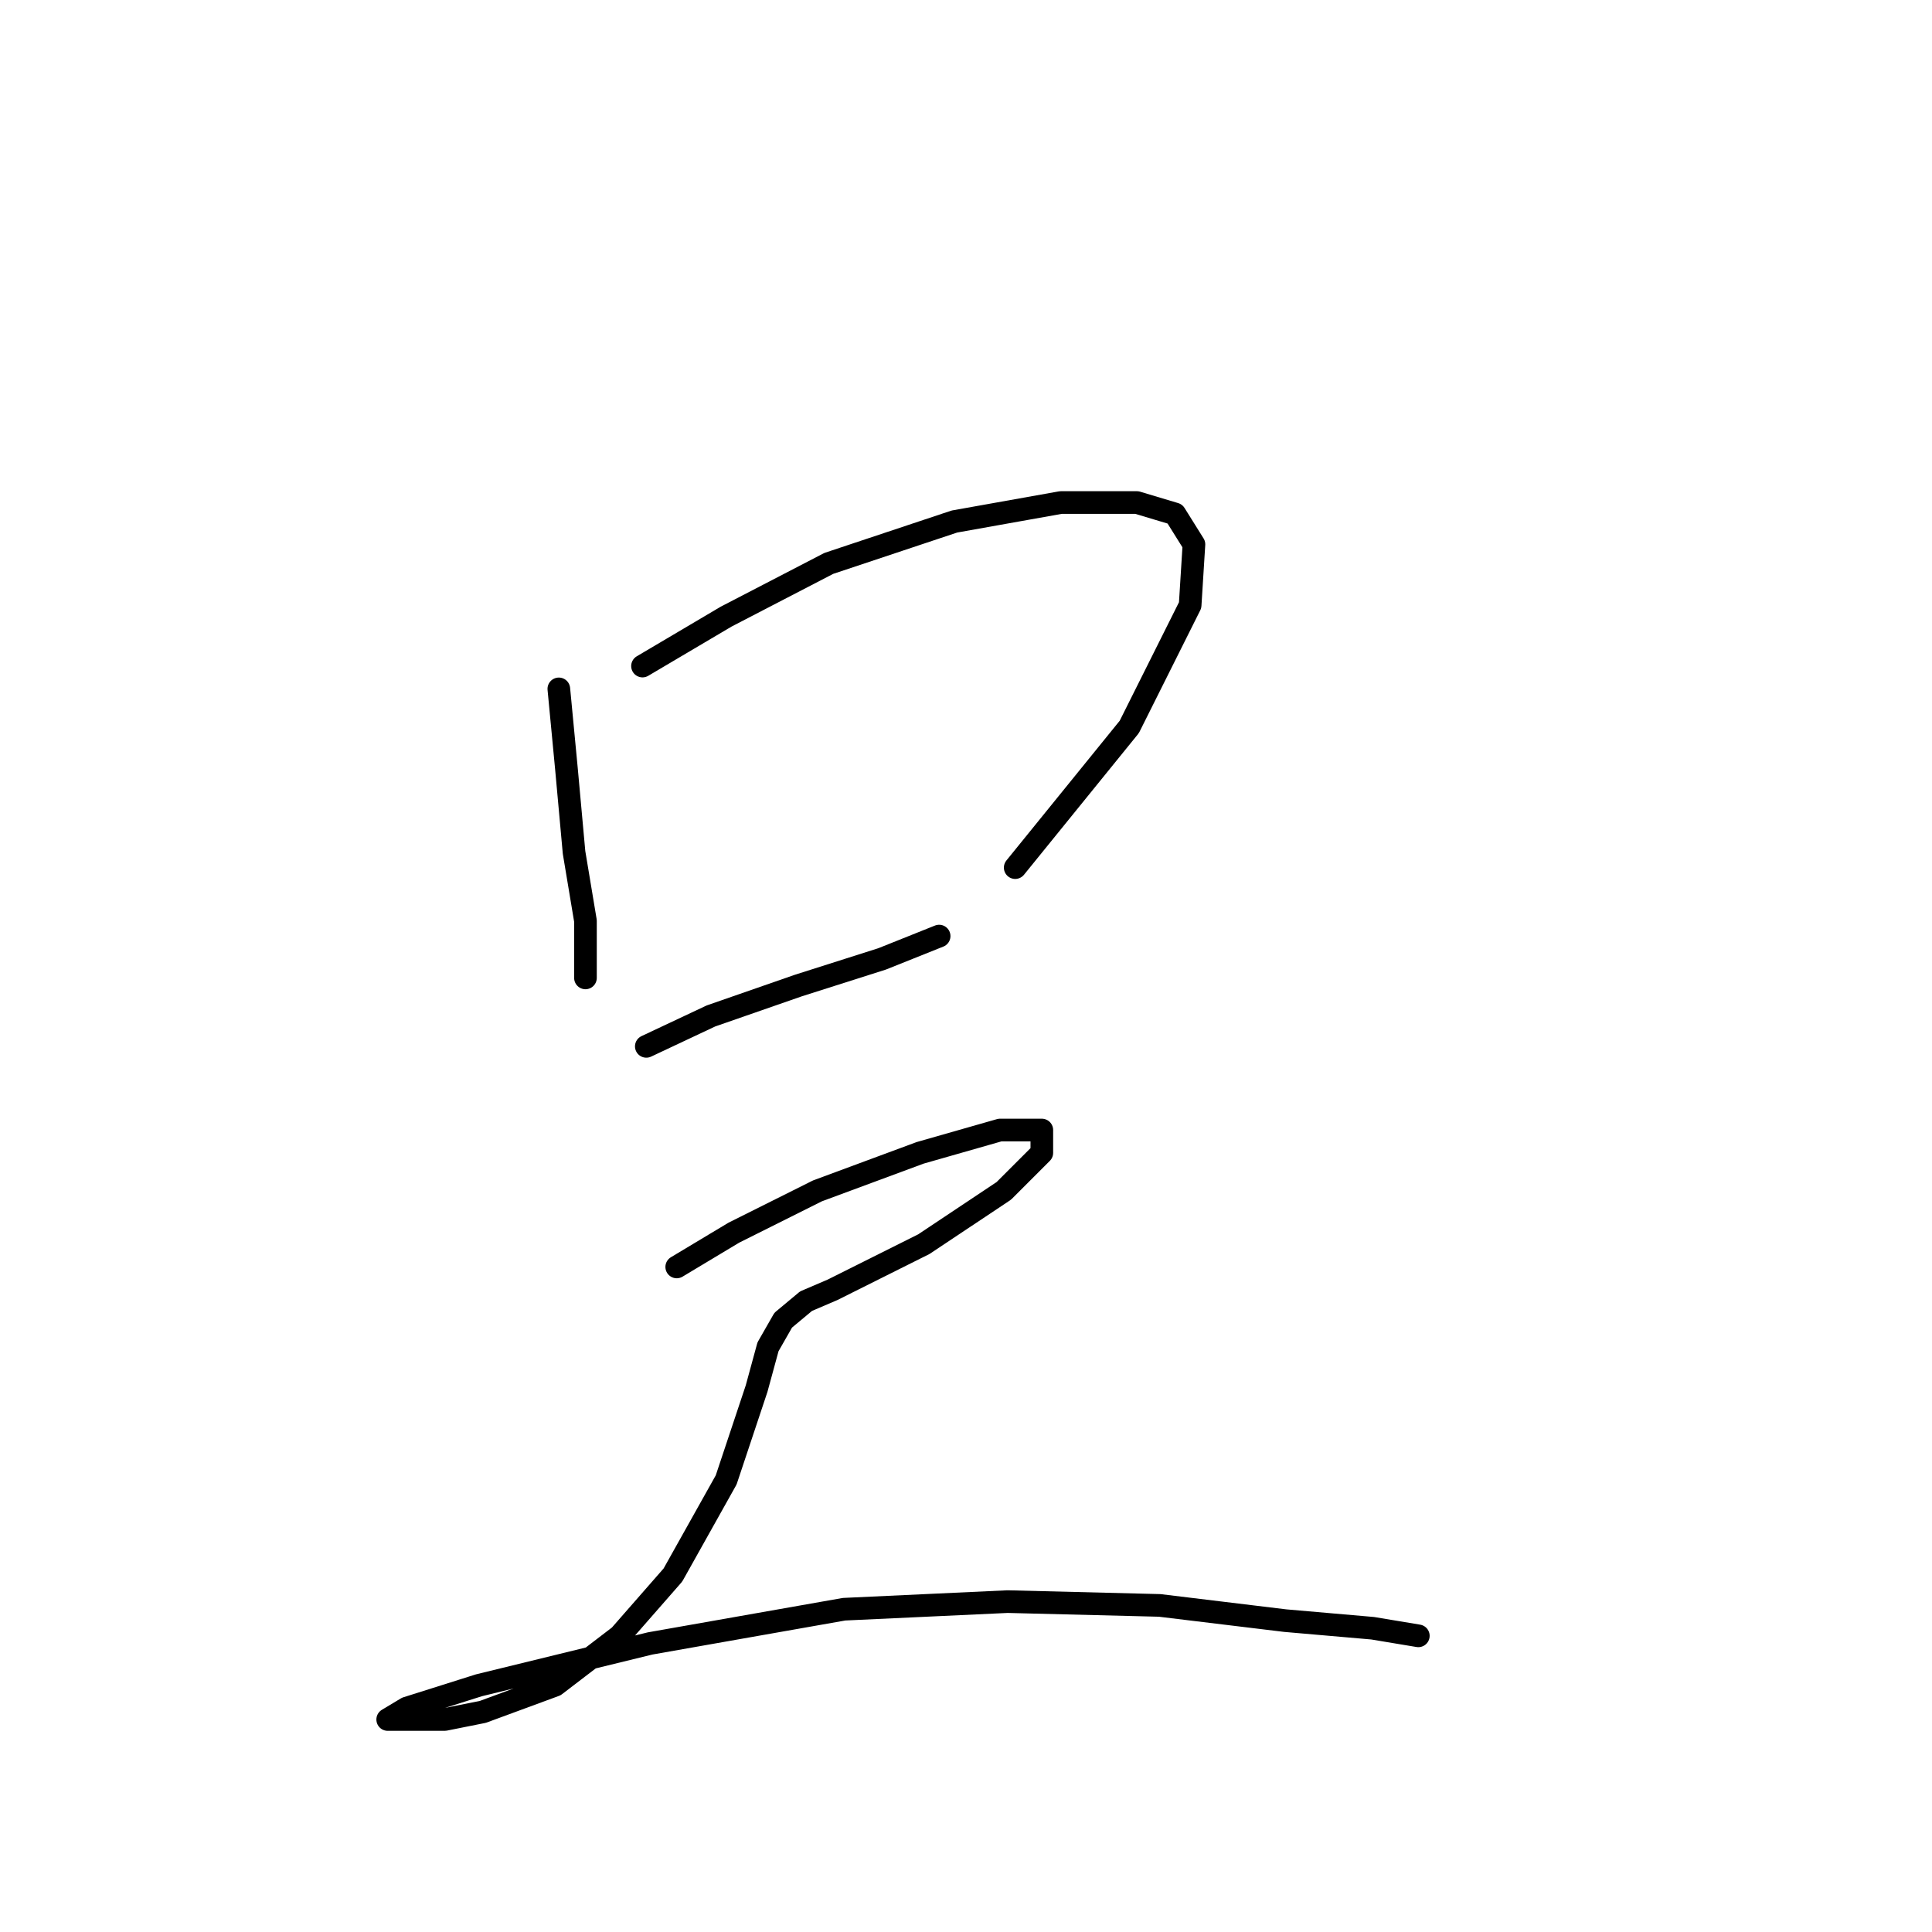 <?xml version="1.0" standalone="no"?>
    <svg width="256" height="256" xmlns="http://www.w3.org/2000/svg" version="1.1">
    <polyline stroke="black" stroke-width="3" stroke-linecap="round" fill="transparent" stroke-linejoin="round" points="74.048 91.28 75.056 101.862 76.064 112.949 77.576 122.019 77.576 127.563 77.576 129.578 77.576 129.578 " />
        <polyline stroke="black" stroke-width="3" stroke-linecap="round" fill="transparent" stroke-linejoin="round" points="85.135 88.256 96.221 81.705 109.827 74.65 126.457 69.107 140.566 66.588 150.645 66.588 155.684 68.099 158.204 72.131 157.7 80.194 149.637 96.319 134.519 114.964 134.519 114.964 " />
        <polyline stroke="black" stroke-width="3" stroke-linecap="round" fill="transparent" stroke-linejoin="round" points="85.639 138.649 94.205 134.618 105.796 130.586 116.882 127.059 124.441 124.035 124.441 124.035 " />
        <polyline stroke="black" stroke-width="3" stroke-linecap="round" fill="transparent" stroke-linejoin="round" points="89.67 167.877 97.229 163.341 108.315 157.798 121.921 152.759 132.504 149.735 138.047 149.735 138.047 152.759 133.008 157.798 122.425 164.853 115.37 168.381 110.331 170.9 106.803 172.412 103.78 174.932 101.764 178.459 100.252 184.002 96.221 196.096 89.166 208.695 82.111 216.757 73.544 223.309 63.97 226.836 58.93 227.844 54.899 227.844 51.875 227.844 51.372 227.844 53.891 226.332 63.466 223.309 86.142 217.765 111.843 213.23 133.512 212.222 153.669 212.726 170.298 214.742 181.888 215.75 187.936 216.757 187.936 216.757 " />
        </svg>